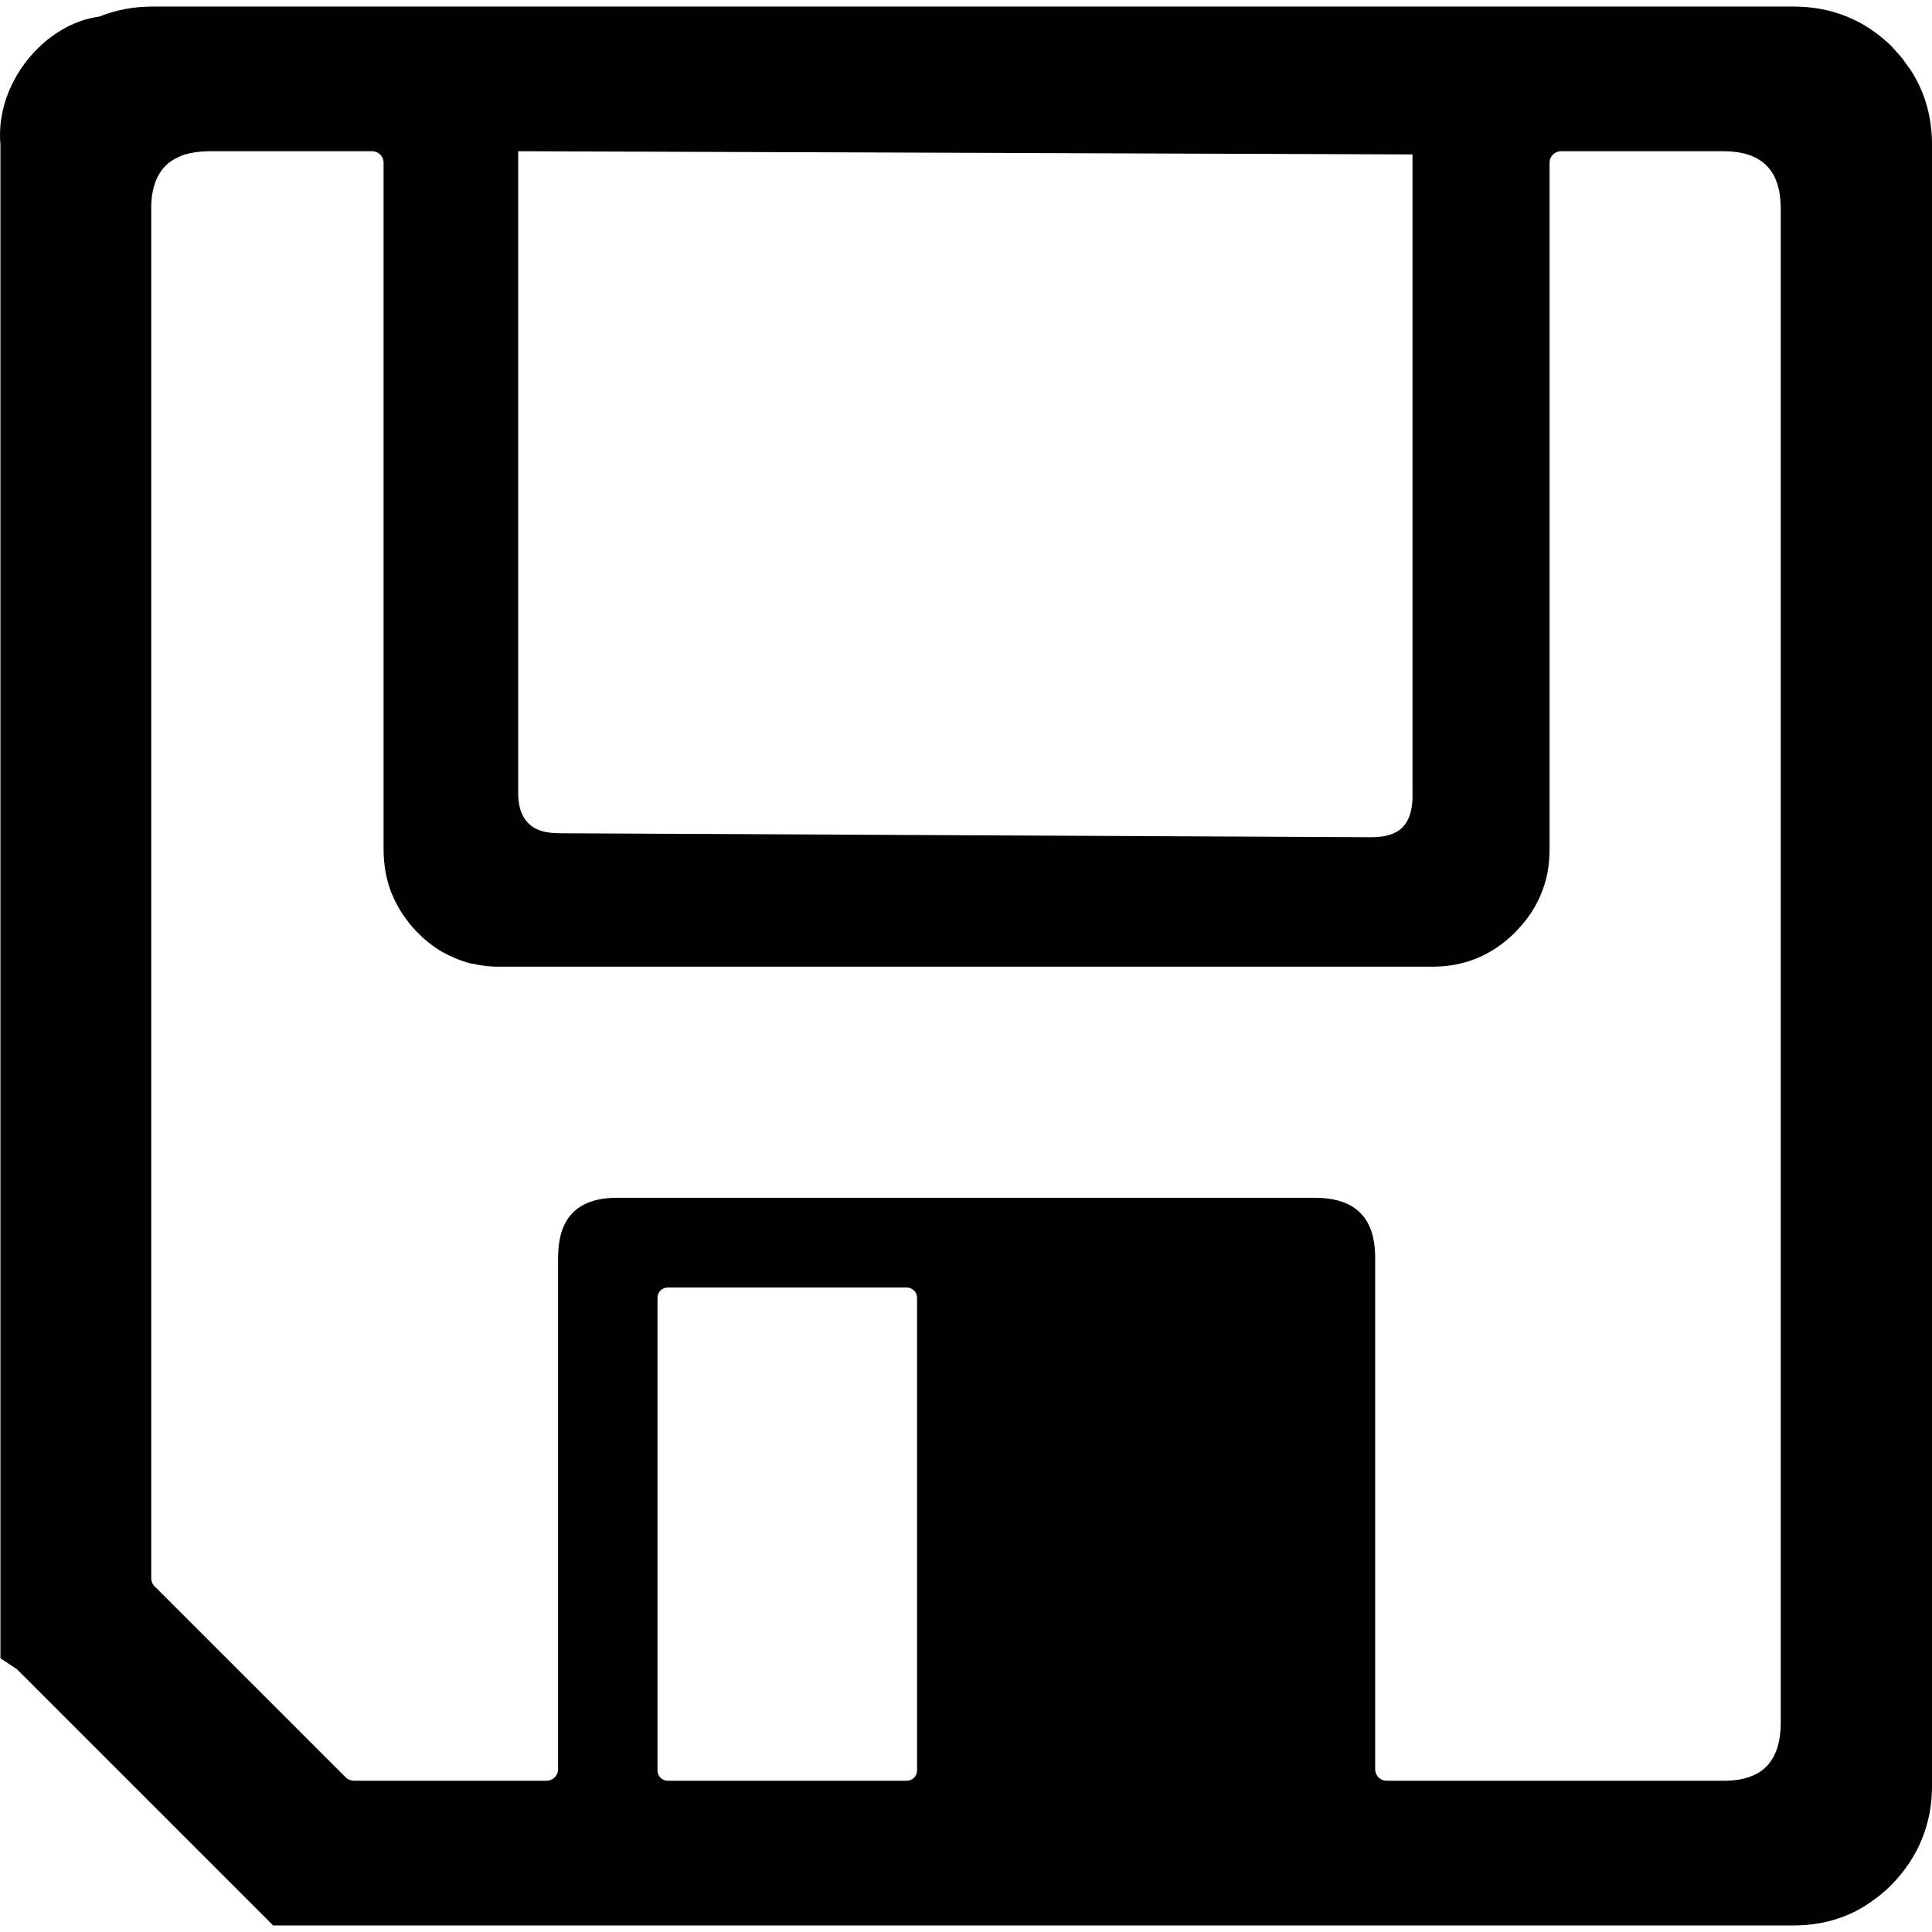 <?xml version="1.0" encoding="UTF-8"?>
<!DOCTYPE svg PUBLIC "-//W3C//DTD SVG 1.1//EN" "http://www.w3.org/Graphics/SVG/1.1/DTD/svg11.dtd">
<!-- Creator: CorelDRAW -->
<svg xmlns="http://www.w3.org/2000/svg" xml:space="preserve" width="64px" height="64px" shape-rendering="geometricPrecision" text-rendering="geometricPrecision" image-rendering="optimizeQuality" fill-rule="evenodd" clip-rule="evenodd"
viewBox="0 0 640 640"
 xmlns:xlink="http://www.w3.org/1999/xlink">
 <g id="Layer_x0020_1">
  <path fill="black" d="M626.689 15.414l0 0zm-55.654 574.472l0 0.012 -111.533 0 -0.165 0c-2.091,0 -3.791,-1.689 -3.791,-3.768l0 -169.16 -0.012 -0.508c0,-4.701 -0.862,-8.599 -2.575,-11.587 -0.319,-0.543 -0.685,-1.098 -1.051,-1.618 -0.366,-0.472 -0.791,-0.969 -1.228,-1.394l-0.106 -0.13c-1.571,-1.559 -3.543,-2.764 -5.858,-3.591l-1.287 -0.39 -0.201 -0.071 -0.035 0c-2.15,-0.579 -4.571,-0.874 -7.205,-0.886l-0.012 0 -0.071 0 -0.177 0 -0.402 -0.012 -230.885 0 -0.13 0 -0.047 0c-4.618,0 -8.433,0.886 -11.351,2.528l-0.094 0.071 -1.382 0.874 -0.213 0.189c-0.484,0.354 -0.957,0.791 -1.394,1.193l-0.083 0.094 -0.035 0.035c-3.213,3.272 -4.819,8.197 -4.819,14.705l-0.024 0.201 0 169.455 -0.012 0c0,2.079 -1.724,3.756 -3.78,3.756l-63.721 0 -0.154 0c-0.957,0 -1.937,-0.354 -2.681,-1.11l-62.906 -62.895c-0.921,-0.72 -1.512,-1.831 -1.512,-3.083l0 -453.324 -0.024 -0.402c0,-4.323 0.78,-7.949 2.291,-10.795l0.012 0c0.283,-0.555 0.579,-1.016 0.898,-1.5l0.13 -0.165c0.354,-0.52 0.803,-1.063 1.299,-1.535l0.047 -0.083 0.13 -0.13 0.012 0 0 0c1.323,-1.323 2.965,-2.35 4.819,-3.095l0.189 -0.094 0.094 -0.035 0.083 -0.059 0.945 -0.319 0 0.012 0.071 -0.035c2.197,-0.709 4.713,-1.051 7.512,-1.11l0.461 -0.035 0.272 0 0.012 0 53.918 0c2.079,0 3.791,1.689 3.791,3.768l0 227.436c0,2.728 0.236,5.35 0.697,7.795 0.437,2.386 1.122,4.748 2.02,6.992l0.071 0.106 0.012 0.035 0 0.012c0.933,2.232 2.102,4.465 3.472,6.52 1.346,2.02 2.894,4.028 4.713,5.906l0.118 0.094 0.024 0.035 0.035 0.012c2.598,2.693 5.445,4.902 8.433,6.638l0.059 0.012 0.071 0.024 0.071 0.035 0 0 1.677 0.886 0.024 0.012 2.091 0.933 0 0.012 0.035 0.012 0.012 0.012 0.035 0 0 0.012c1.713,0.709 3.472,1.346 5.232,1.783l0.035 0 0.165 0.024 0.047 0.012 0.083 0 0.094 0 1.346 0.283 0 0.012c2.362,0.449 4.854,0.709 7.382,0.732l0.106 -0.012 0.366 0 308.815 0c5.386,0 10.323,-0.933 14.847,-2.787l0.071 -0.047c4.535,-1.866 8.681,-4.677 12.473,-8.421l0.142 -0.177c1.866,-1.878 3.579,-3.909 4.996,-6.024 1.382,-2.032 2.528,-4.158 3.449,-6.343l0.012 -0.059 0.035 -0.059 0.035 -0.118c0.945,-2.256 1.677,-4.606 2.138,-6.98l0.024 -0.142c0.461,-2.457 0.685,-5.067 0.685,-7.772l0 -227.188 0 -0.236c0,-2.079 1.724,-3.78 3.827,-3.78l53.682 0 0.083 0c3.047,0 5.693,0.366 8.008,1.075 2.492,0.78 4.618,2.032 6.26,3.673 1.346,1.335 2.433,3.024 3.189,4.973l-0.024 0.012 0.071 0.094 0.319 0.909 -0.024 0 0.059 0.13c0.72,2.138 1.051,4.654 1.11,7.406l0.047 0.449 0 0.283 -0.024 0.083 0 501.727c0,2.906 -0.378,5.587 -1.075,7.854l-0.059 0.165 0 0.012 -0.012 0.118 -0.413 1.122 -0.012 0 -0.118 0.295 -0.472 1.039 0 0 -0.071 0.201 -0.13 0.213 -0.012 -0.012 -0.154 0.307 -0.756 1.169 -0.012 0 -0.26 0.402 -0.732 0.898 -0.319 0.354c-0.768,0.815 -1.701,1.559 -2.74,2.185 -0.85,0.496 -1.831,0.98 -2.882,1.358l-0.331 0.118c-0.839,0.283 -1.76,0.52 -2.74,0.72l-0.094 0.012 -0.059 0.012 -0.094 0.024 -0.449 0.071 -0.106 0.024 -0.024 0 -0.083 0.012c-1.169,0.165 -2.539,0.283 -3.957,0.307l-0.106 0 -0.071 0 -0.52 0zm-103.123 -538.731l-296.248 -1.063 0 212.294 0 0.035 -0.024 0c0,2.386 0.295,4.465 0.886,6.272l0 0c0.154,0.295 0.224,0.543 0.343,0.78 0.52,1.228 1.217,2.268 2.079,3.154l0.154 0.142 0 0.012 0 0c0.295,0.295 0.591,0.543 0.874,0.768 0.307,0.26 0.697,0.496 1.063,0.709 2.055,1.193 4.795,1.76 8.232,1.76l0 0.012 268.999 1.311 0 -0.012 0.024 0 0 0.012c4.724,0 8.197,-1.098 10.347,-3.307 2.185,-2.22 3.284,-5.717 3.295,-10.536l-0.024 0 0 -0.047 0 -212.294zm-246.735 375.347l79.229 0 0 0.024c1.843,0 3.378,1.5 3.378,3.343l0 156.581 0 0.083c0,1.843 -1.535,3.366 -3.378,3.366l-79.229 0 0 -0.012c-1.831,0 -3.366,-1.512 -3.366,-3.354l0 -156.297 0 -0.366c0,-1.843 1.535,-3.366 3.366,-3.366zm405.596 197.672l0 0zm-576.149 -622l543.55 0c6.354,0 12.236,1.122 17.669,3.343l2.646 1.169c4.394,2.138 8.469,5.067 12.272,8.799l3.39 3.85 2.929 4.075c4.595,7.217 6.933,15.425 6.933,24.591l0 543.538c0,6.331 -1.122,12.225 -3.354,17.693 -2.209,5.445 -5.516,10.418 -9.921,14.988 -2.421,2.469 -5.02,4.547 -7.724,6.319l-1.323 0.886c-1.866,1.157 -3.827,2.161 -5.823,2.988 -5.457,2.291 -11.351,3.413 -17.705,3.413l-501.892 0 -1.795 0 -1.276 -1.287 -83.576 -83.576 -5.48 -3.638 0 -501.479c-1.843,-20.303 14.54,-39.957 32.764,-42.355 5.469,-2.209 11.374,-3.319 17.717,-3.319z"/>
 </g>
</svg>
